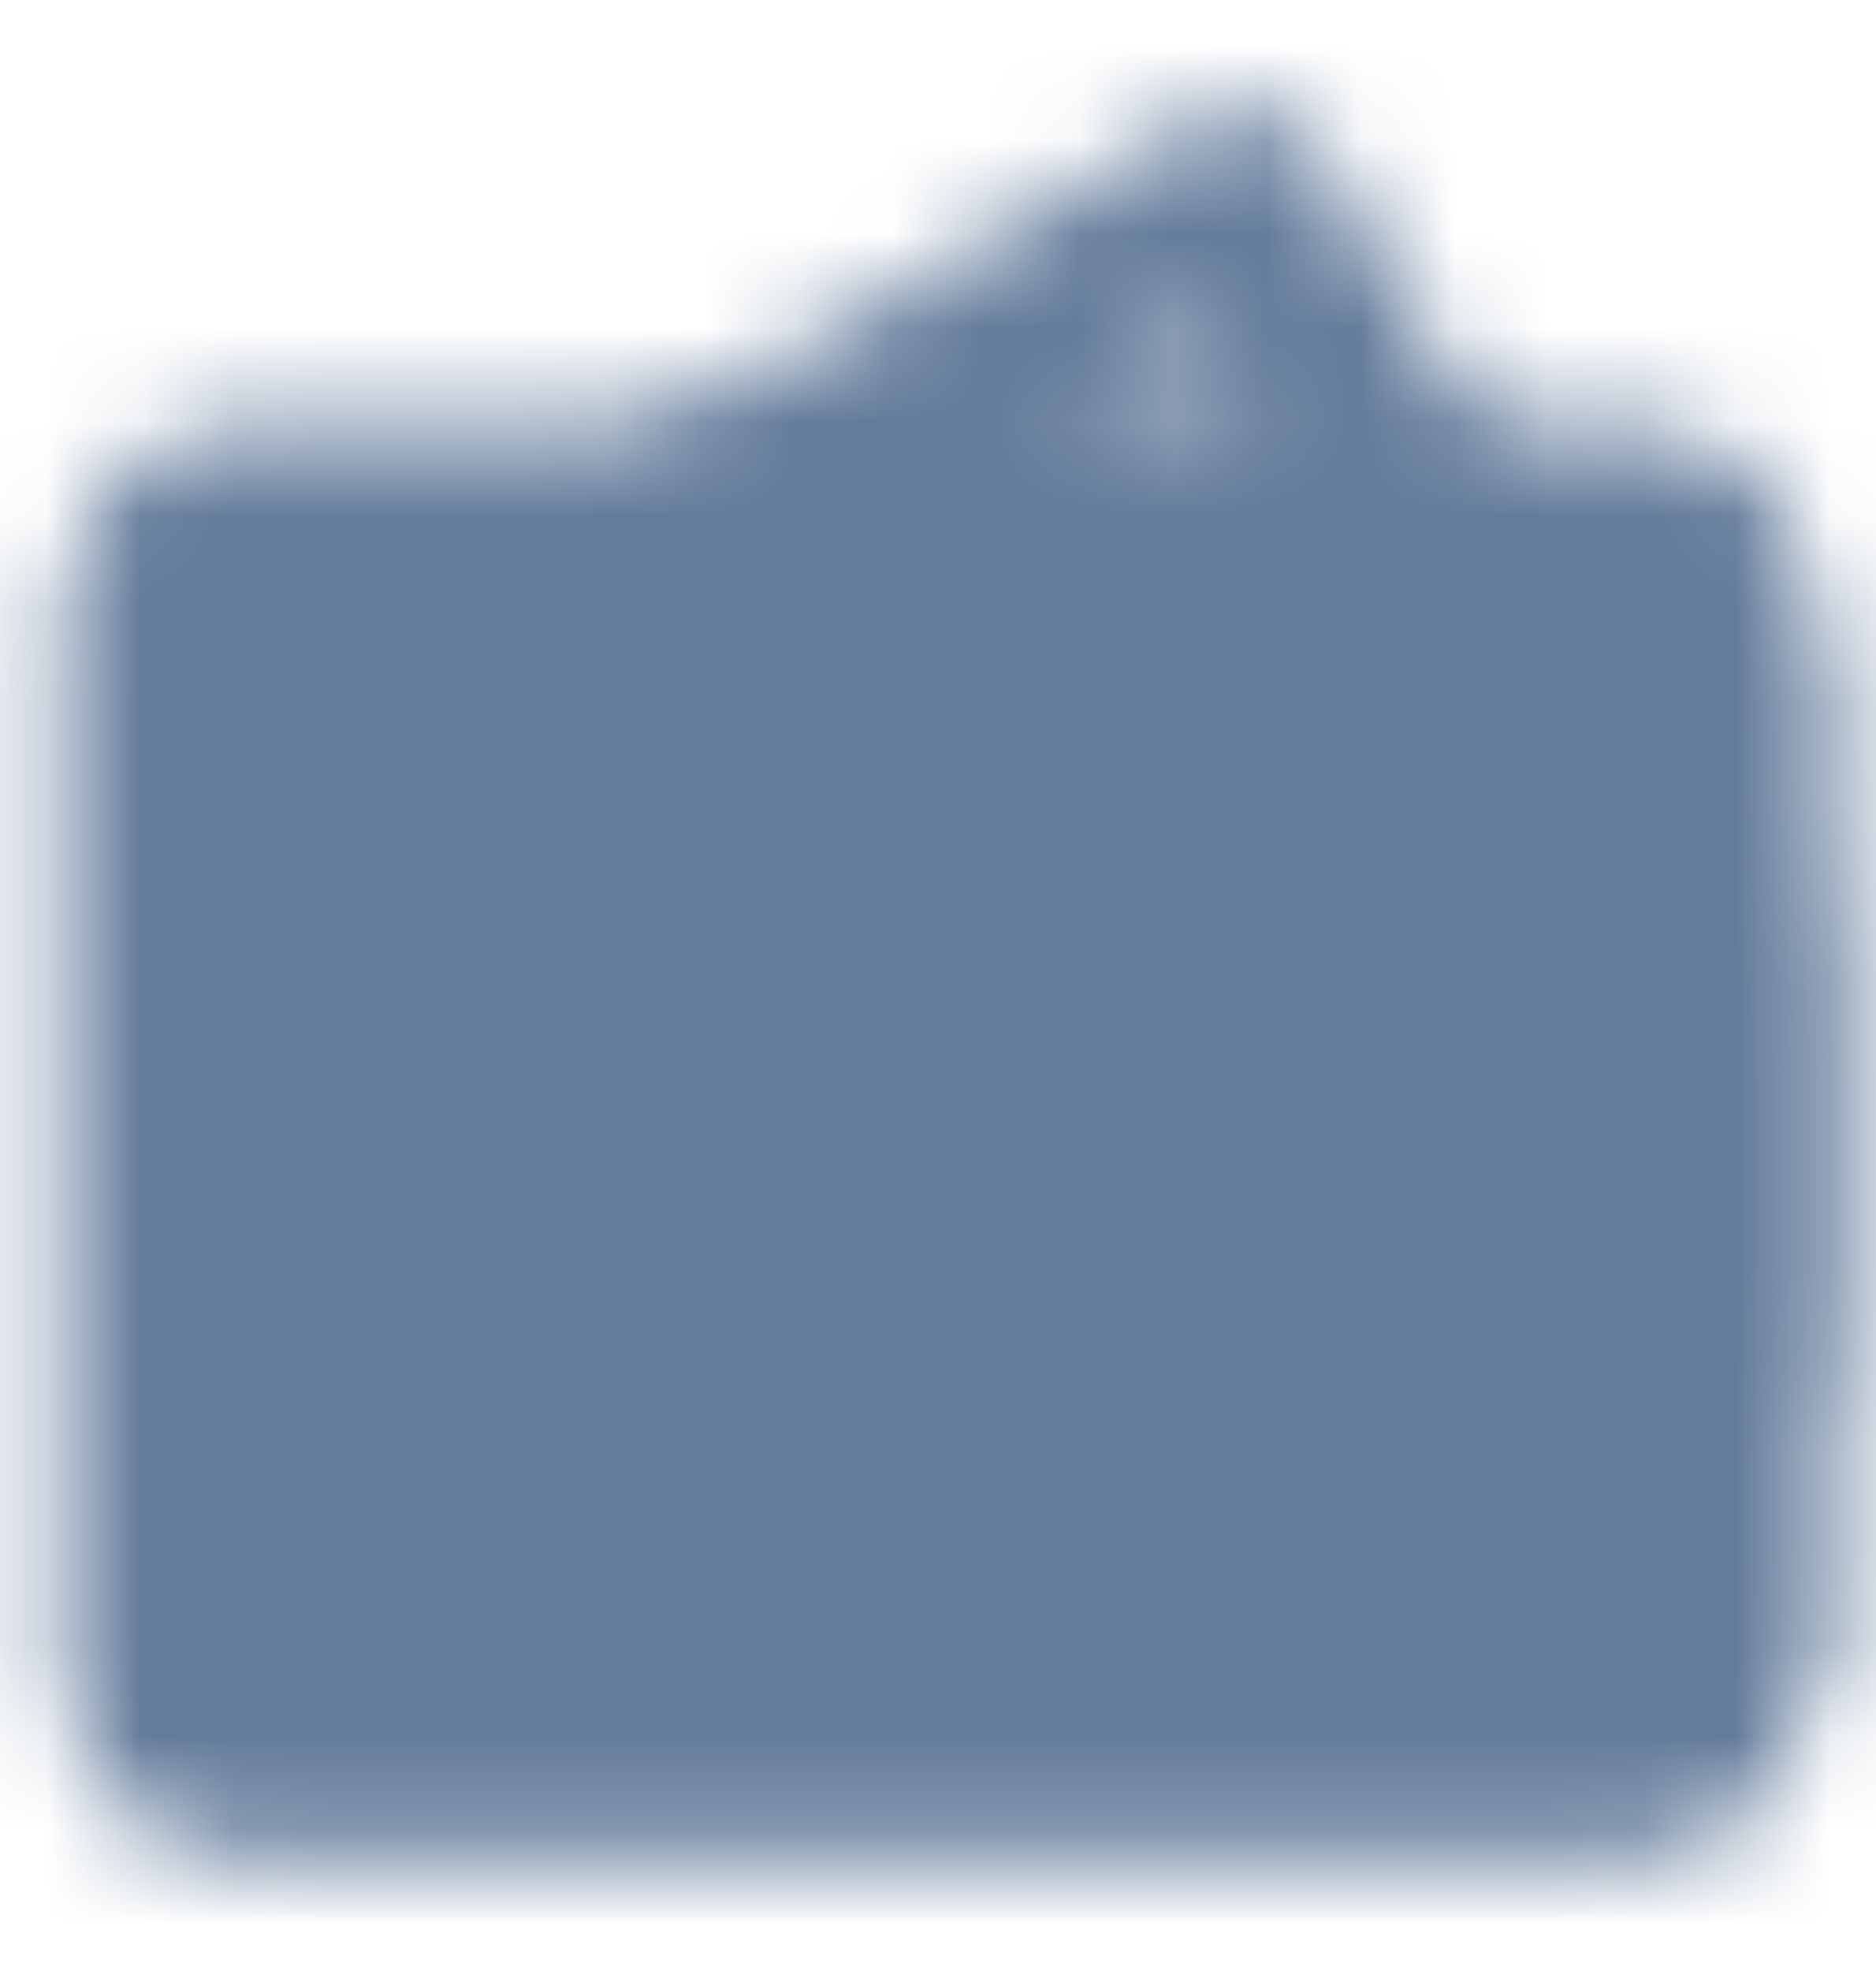 <svg width="20" height="21" viewBox="0 0 20 21" fill="none" xmlns="http://www.w3.org/2000/svg">
<mask id="mask0_959_73535" style="mask-type:luminance" maskUnits="userSpaceOnUse" x="0" y="1" width="20" height="19">
<path d="M7.493 5.484L13.244 2.164L15.166 5.493L7.493 5.484Z" stroke="white" stroke-width="2" stroke-linecap="round" stroke-linejoin="round"/>
<path d="M1.667 6.333C1.667 6.112 1.755 5.9 1.911 5.744C2.067 5.588 2.279 5.5 2.5 5.5H17.5C17.721 5.5 17.933 5.588 18.089 5.744C18.246 5.9 18.333 6.112 18.333 6.333V18C18.333 18.221 18.246 18.433 18.089 18.589C17.933 18.745 17.721 18.833 17.5 18.833H2.5C2.279 18.833 2.067 18.745 1.911 18.589C1.755 18.433 1.667 18.221 1.667 18V6.333Z" fill="#555555" stroke="white" stroke-width="2" stroke-linejoin="round"/>
<path d="M14.688 14.245H18.333V10.078H14.688C13.479 10.078 12.5 11.011 12.5 12.162C12.5 13.312 13.479 14.245 14.688 14.245Z" fill="#555555" stroke="white" stroke-width="2" stroke-linejoin="round"/>
<path d="M18.334 7.375V17.375" stroke="white" stroke-width="2" stroke-linecap="round"/>
</mask>
<g mask="url(#mask0_959_73535)">
<path d="M0 0.5H20V20.5H0V0.5Z" fill="#647C9B"/>
</g>
</svg>

